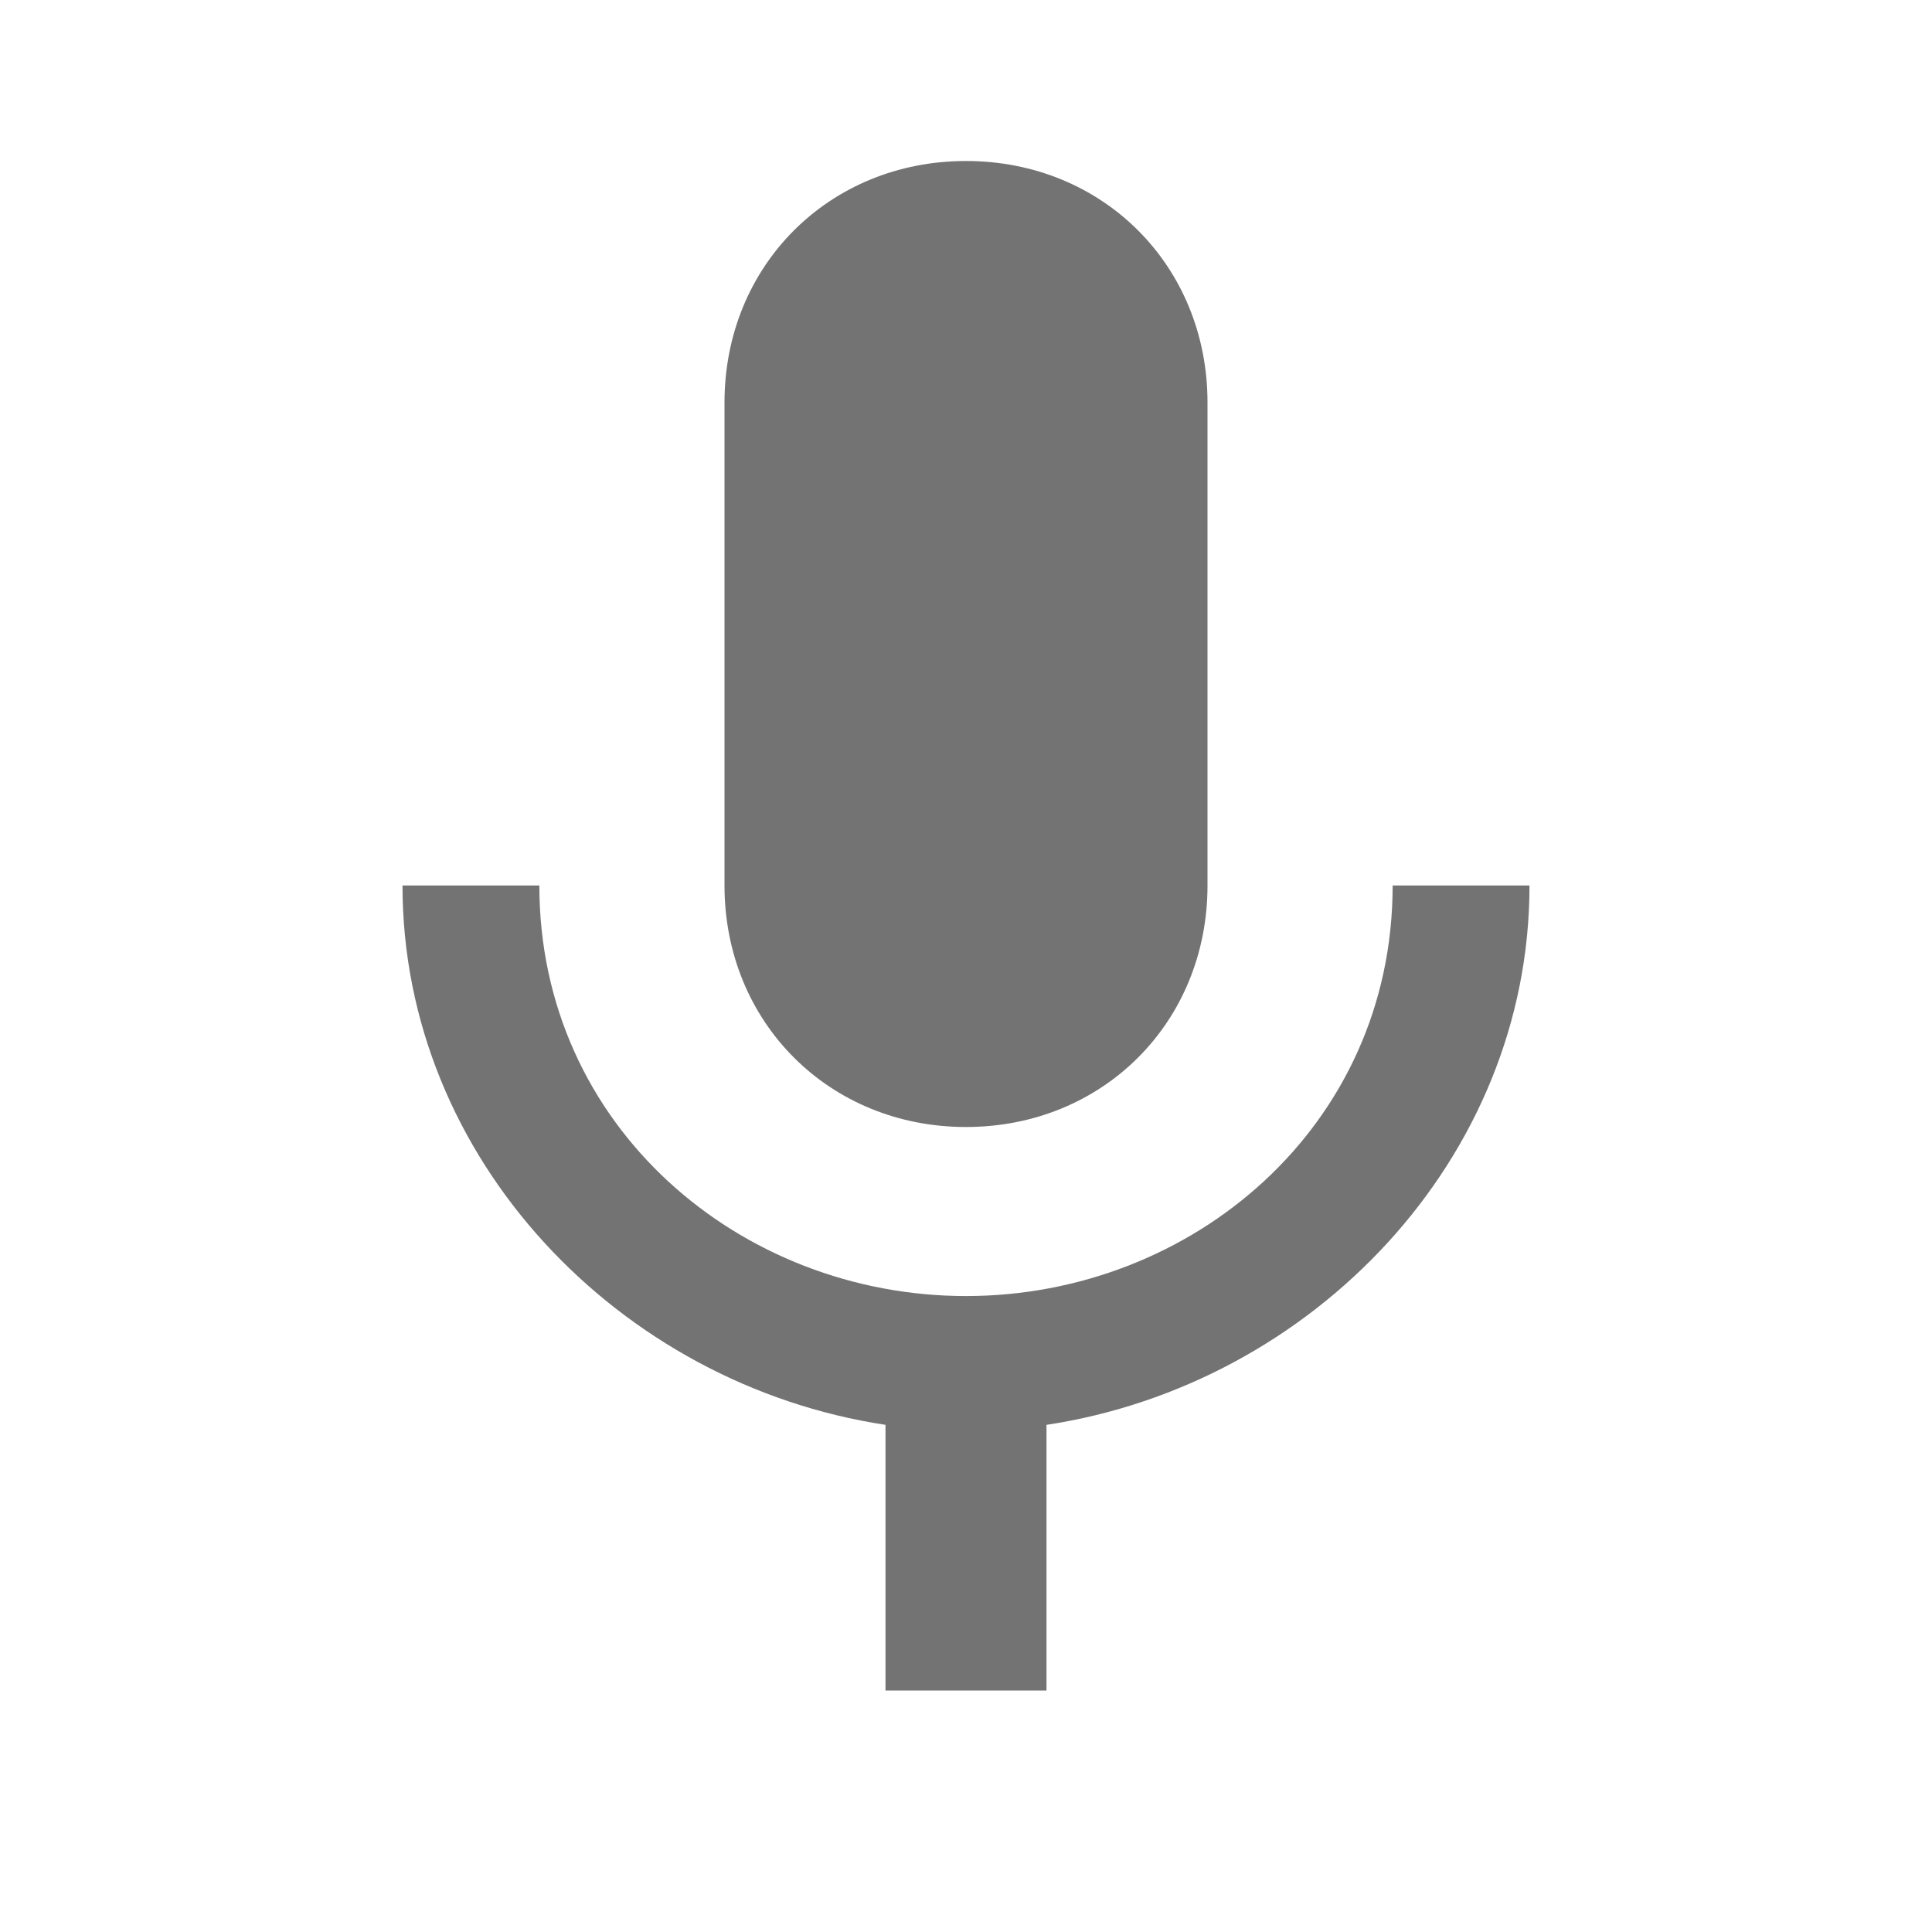 <svg id="vector" xmlns="http://www.w3.org/2000/svg" width="24" height="24" viewBox="0 0 24 24">
    <path fill="#737373" d="M12,14c1.7,0 3,-1.3 3,-3l0,-6c0,-1.7 -1.3,-3 -3,-3c-1.7,0 -3,1.3 -3,3l0,6C9,12.7 10.3,14 12,14zM17.3,11c0,3 -2.5,5.1 -5.3,5.1c-2.8,0 -5.3,-2.1 -5.3,-5.1L5,11c0,3.4 2.7,6.2 6,6.7L11,21l2,0l0,-3.3c3.3,-0.5 6,-3.3 6,-6.7L17.3,11z" id="path_0"/>
</svg>